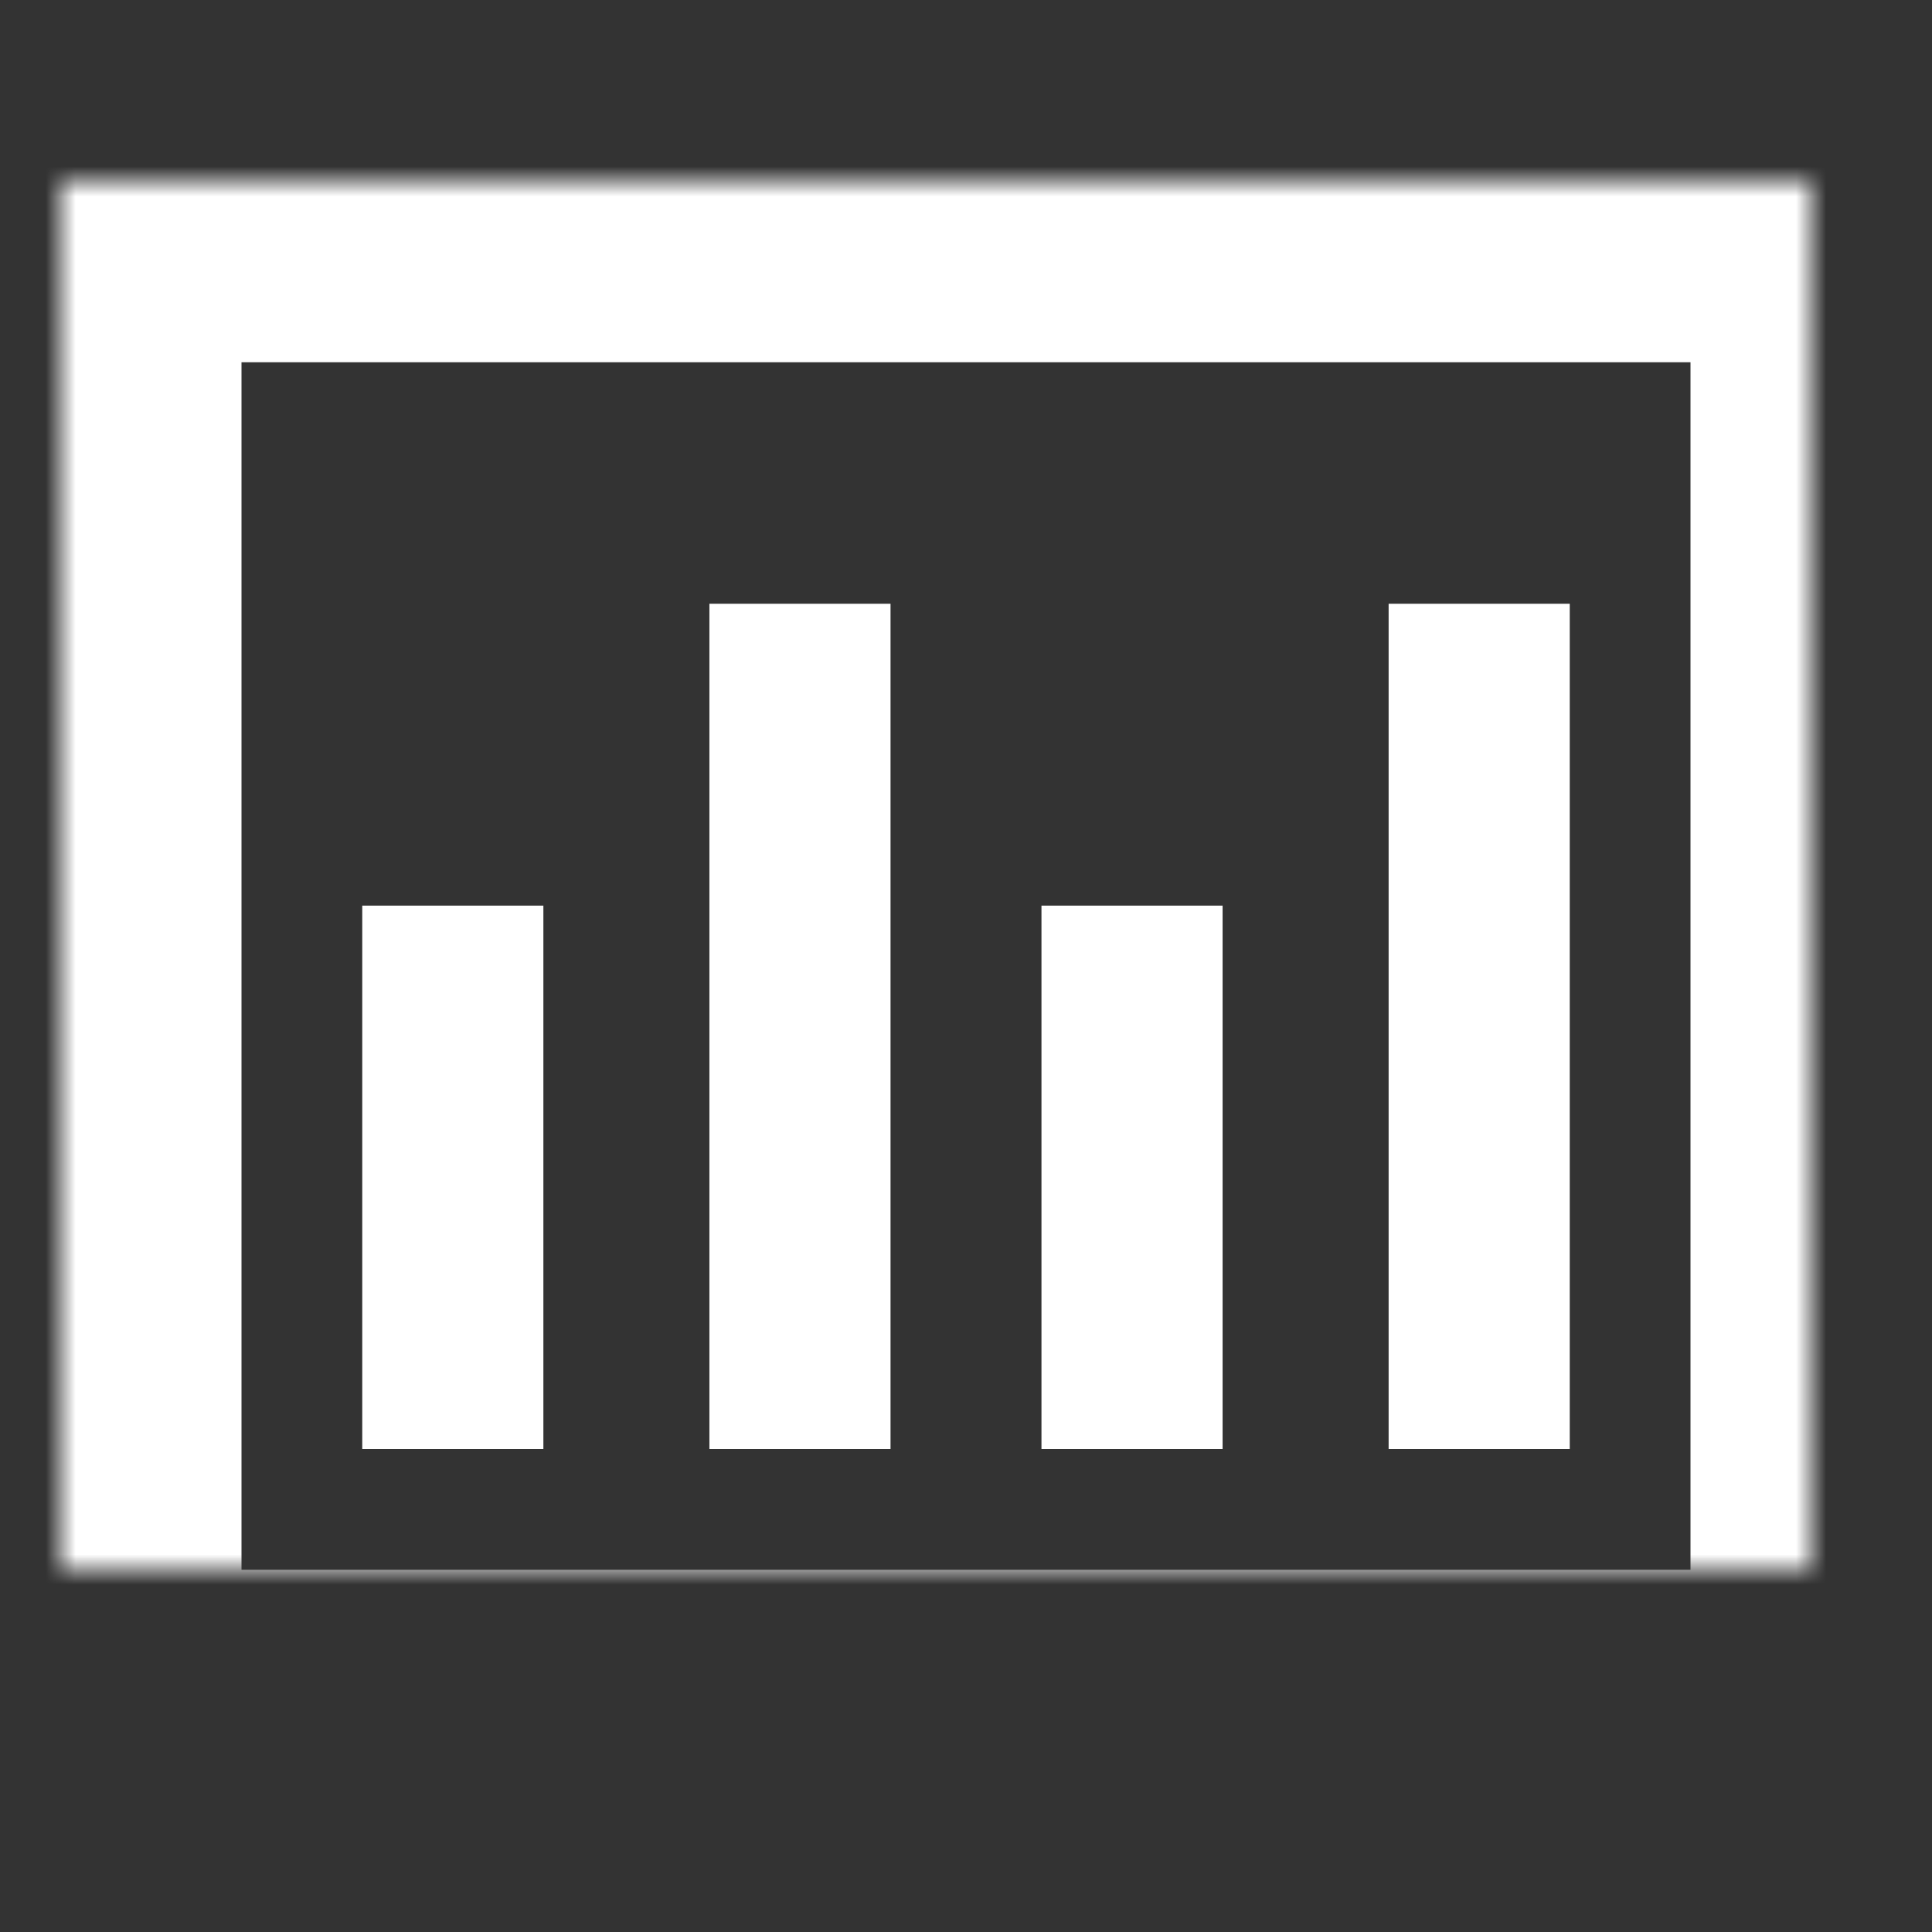 <?xml version="1.0" encoding="UTF-8" standalone="no"?>
<svg width="64px" height="64px" viewBox="0 0 64 64" version="1.1" xmlns="http://www.w3.org/2000/svg" xmlns:xlink="http://www.w3.org/1999/xlink">
    <rect x="0" y="0" width="64" height="64" fill="#333333" stroke="none"/>
    <!-- Generator: Sketch 39.1 (31720) - http://www.bohemiancoding.com/sketch -->
    <title>graph-bold</title>
    <desc>Created with Sketch.</desc>
    <defs>
        <rect id="path-1" x="2" y="6" width="60" height="52"></rect>
        <mask id="mask-2" maskContentUnits="userSpaceOnUse" maskUnits="objectBoundingBox" x="0" y="0" width="60" height="52" fill="white">
            <use xlink:href="#path-1"></use>
        </mask>
    </defs>
    <g id="evo-icon" stroke="none" stroke-width="1" fill="none" fill-rule="evenodd">
        <g id="graph-bold" stroke="#ffffff">
            <use id="rectangle" mask="url(#mask-2)" stroke-width="12" xlink:href="#path-1"></use>
            <path d="M15,48 L15,30" id="line1" stroke-width="6"></path>
            <path d="M26.5,48 L26.5,20" id="line2" stroke-width="6"></path>
            <path d="M37.5,48 L37.5,30" id="line3" stroke-width="6"></path>
            <path d="M49,48 L49,20" id="line4" stroke-width="6"></path>
        </g>
    </g>
</svg>